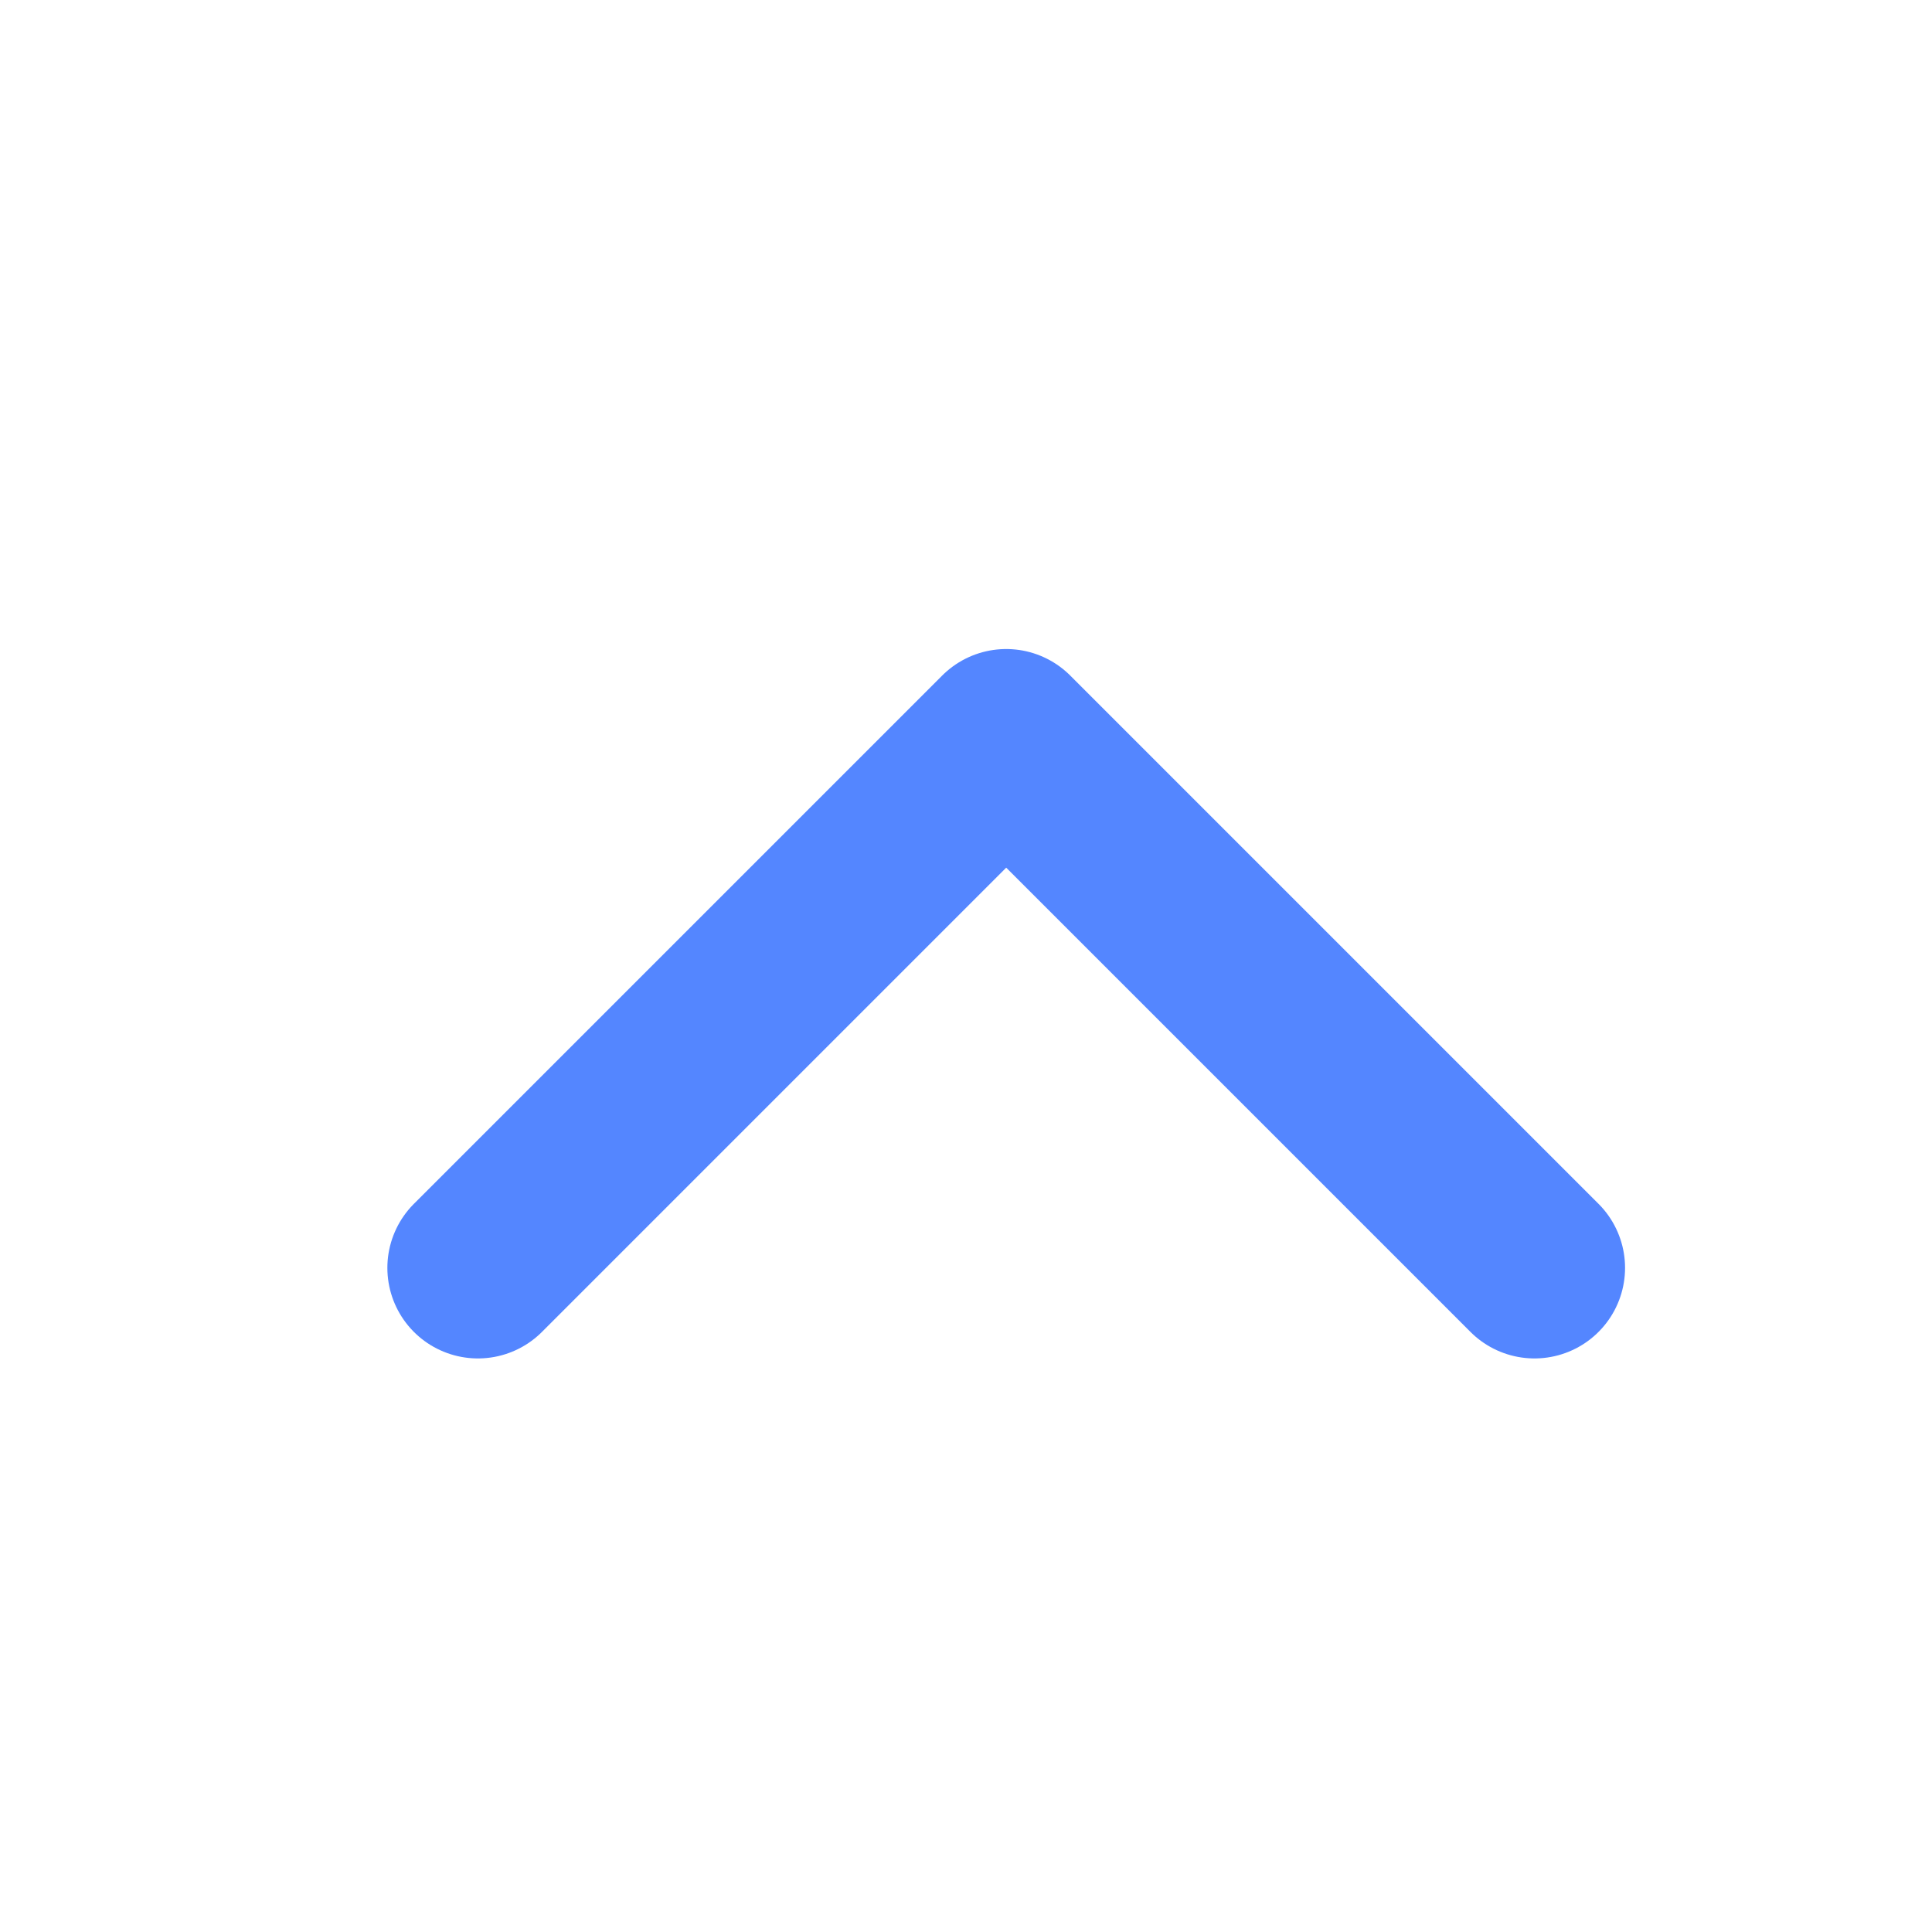 <svg width="16" height="16" viewBox="0 0 16 16" fill="none" xmlns="http://www.w3.org/2000/svg">
<path d="M3.958 10.5L8.333 6.125L12.708 10.5" stroke="#5486FF" stroke-width="1.5" stroke-linecap="round" stroke-linejoin="round"/>
</svg>
